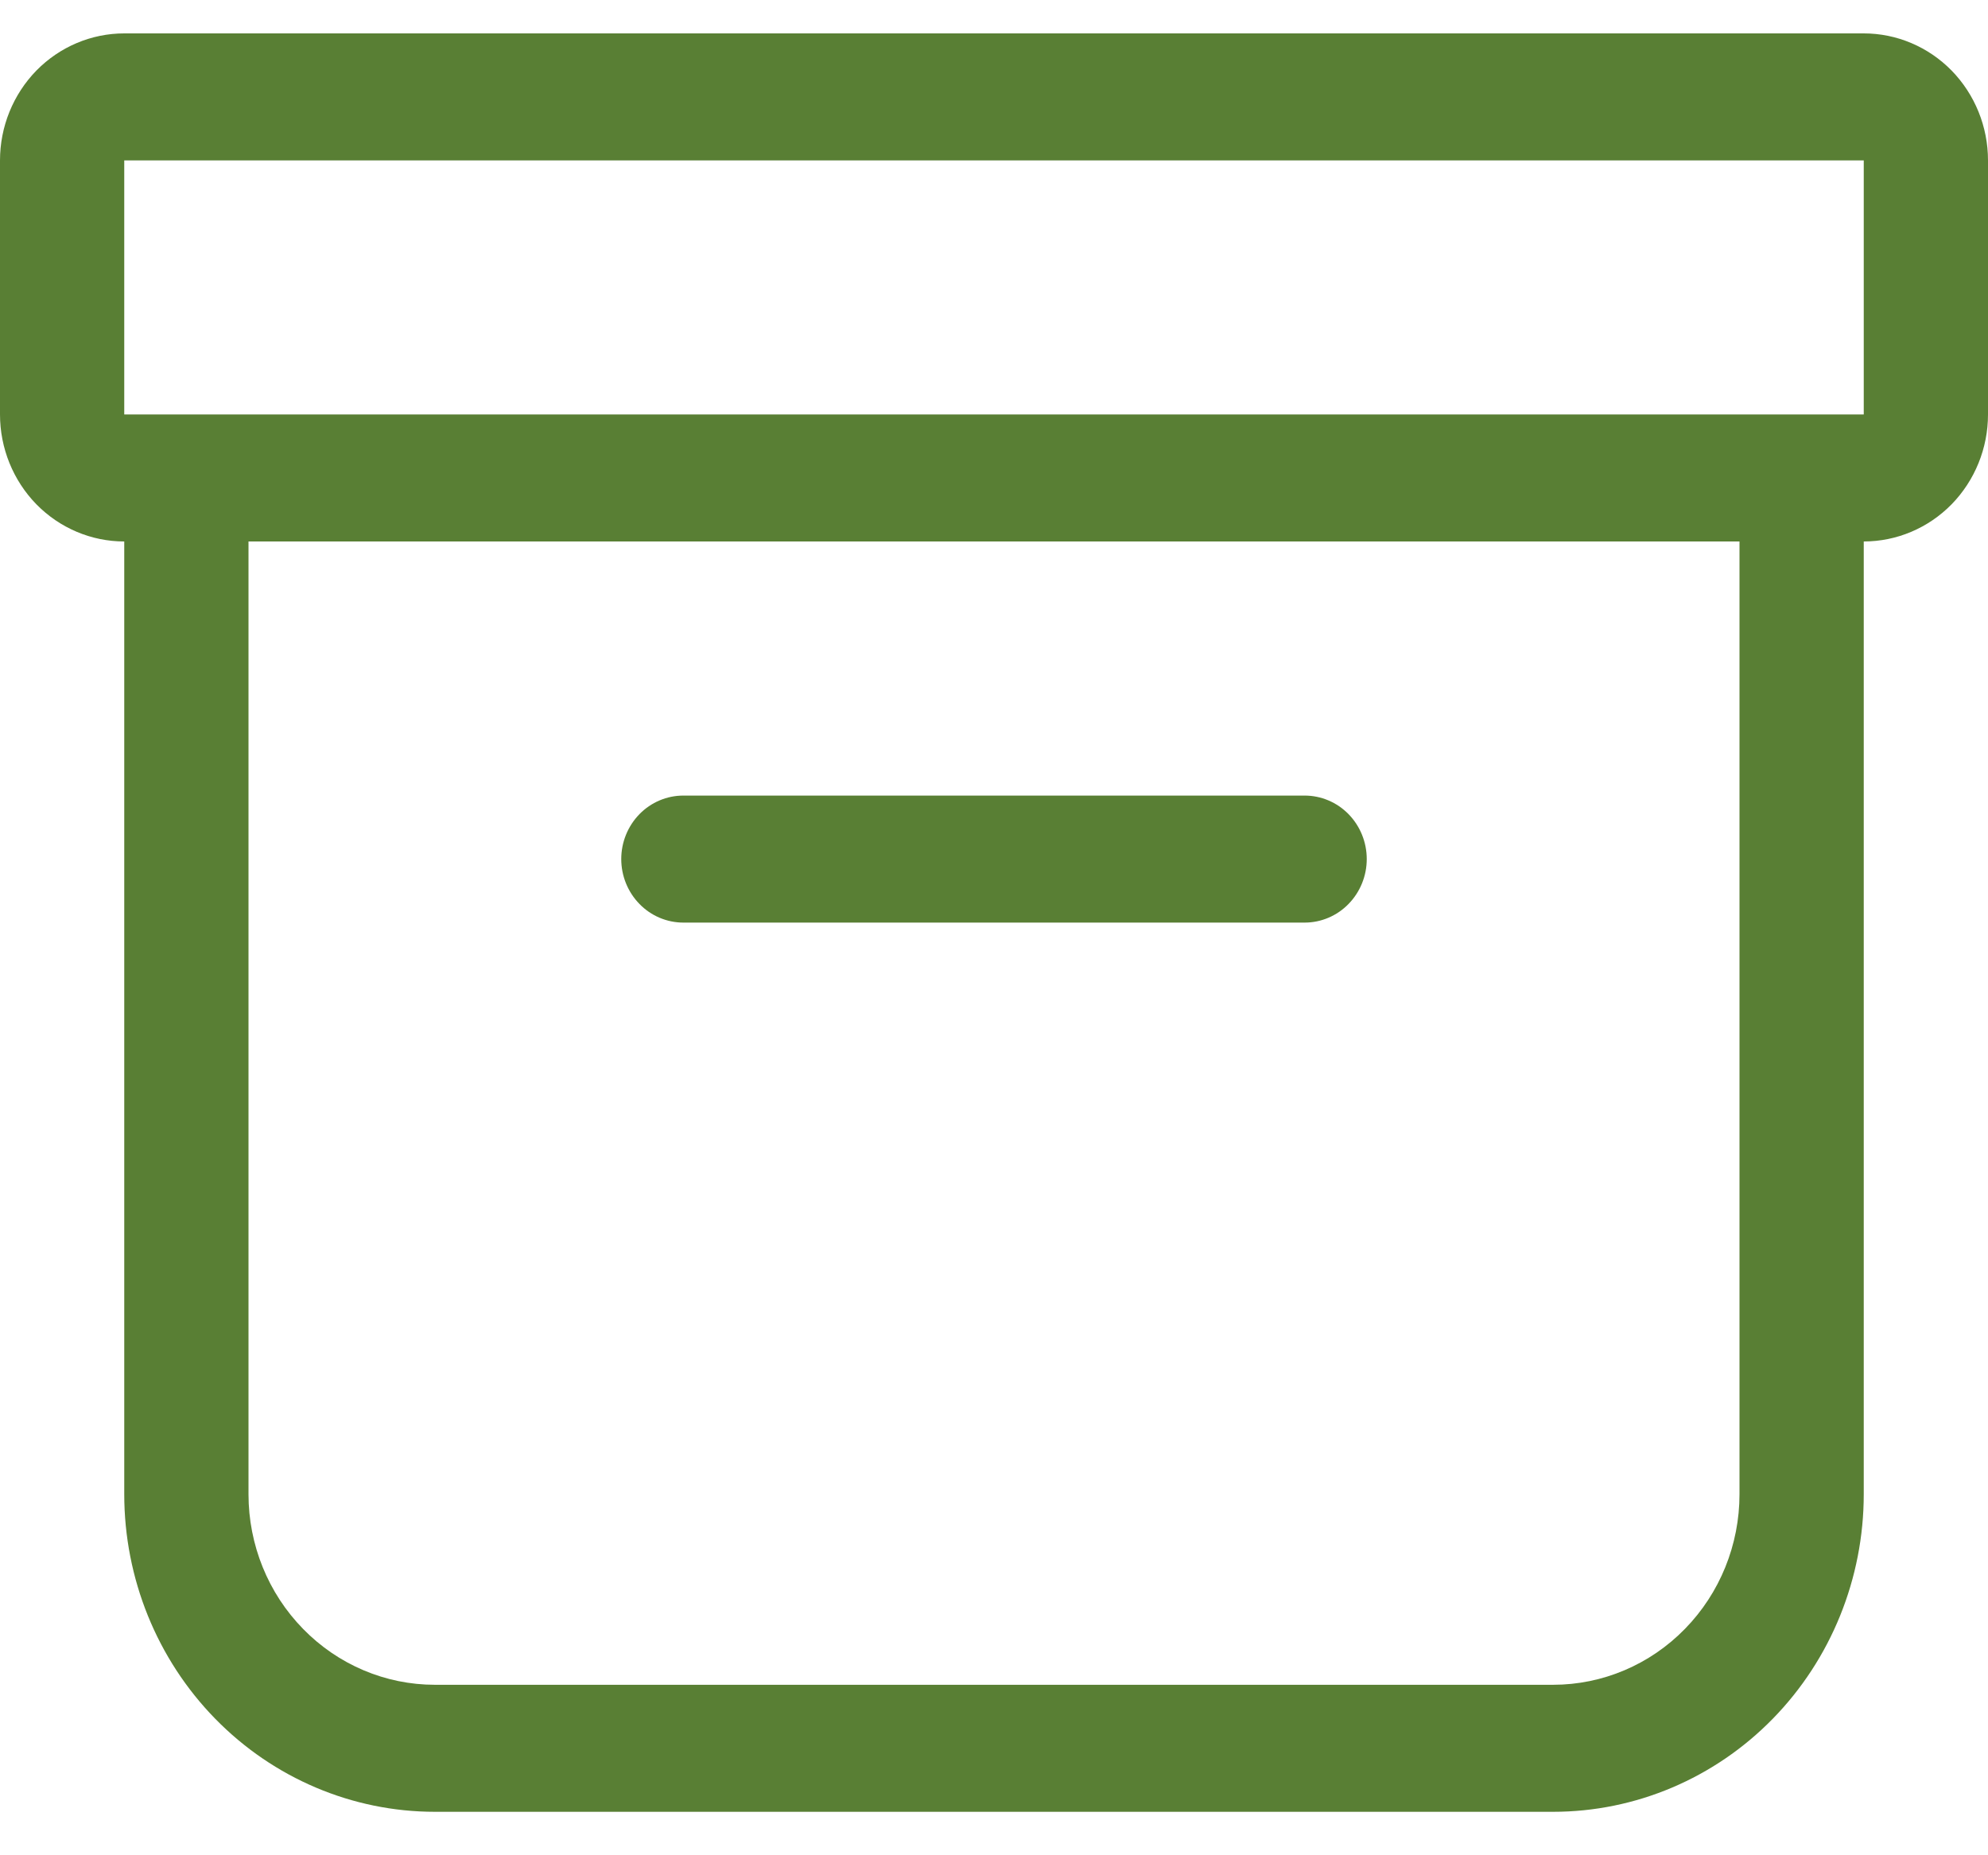 <svg width="30" height="28" viewBox="0 0 30 28" fill="none" xmlns="http://www.w3.org/2000/svg">
<path d="M0 2.421C0 1.912 0.198 1.425 0.549 1.065C0.901 0.706 1.378 0.504 1.875 0.504H28.125C28.622 0.504 29.099 0.706 29.451 1.065C29.802 1.425 30 1.912 30 2.421V6.255C30 6.764 29.802 7.251 29.451 7.611C29.099 7.97 28.622 8.172 28.125 8.172V22.551C28.125 23.822 27.631 25.041 26.752 25.94C25.873 26.839 24.681 27.344 23.438 27.344H6.562C5.319 27.344 4.127 26.839 3.248 25.94C2.369 25.041 1.875 23.822 1.875 22.551V8.172C1.378 8.172 0.901 7.97 0.549 7.611C0.198 7.251 0 6.764 0 6.255V2.421ZM3.75 8.172V22.551C3.75 23.314 4.046 24.045 4.574 24.584C5.101 25.124 5.817 25.427 6.562 25.427H23.438C24.183 25.427 24.899 25.124 25.426 24.584C25.954 24.045 26.25 23.314 26.25 22.551V8.172H3.75ZM28.125 2.421H1.875V6.255H28.125V2.421ZM9.375 12.965C9.375 12.711 9.474 12.467 9.65 12.287C9.825 12.108 10.064 12.007 10.312 12.007H19.688C19.936 12.007 20.175 12.108 20.35 12.287C20.526 12.467 20.625 12.711 20.625 12.965C20.625 13.219 20.526 13.463 20.35 13.643C20.175 13.823 19.936 13.924 19.688 13.924H10.312C10.064 13.924 9.825 13.823 9.65 13.643C9.474 13.463 9.375 13.219 9.375 12.965Z" fill="#597F34"/>
</svg>
